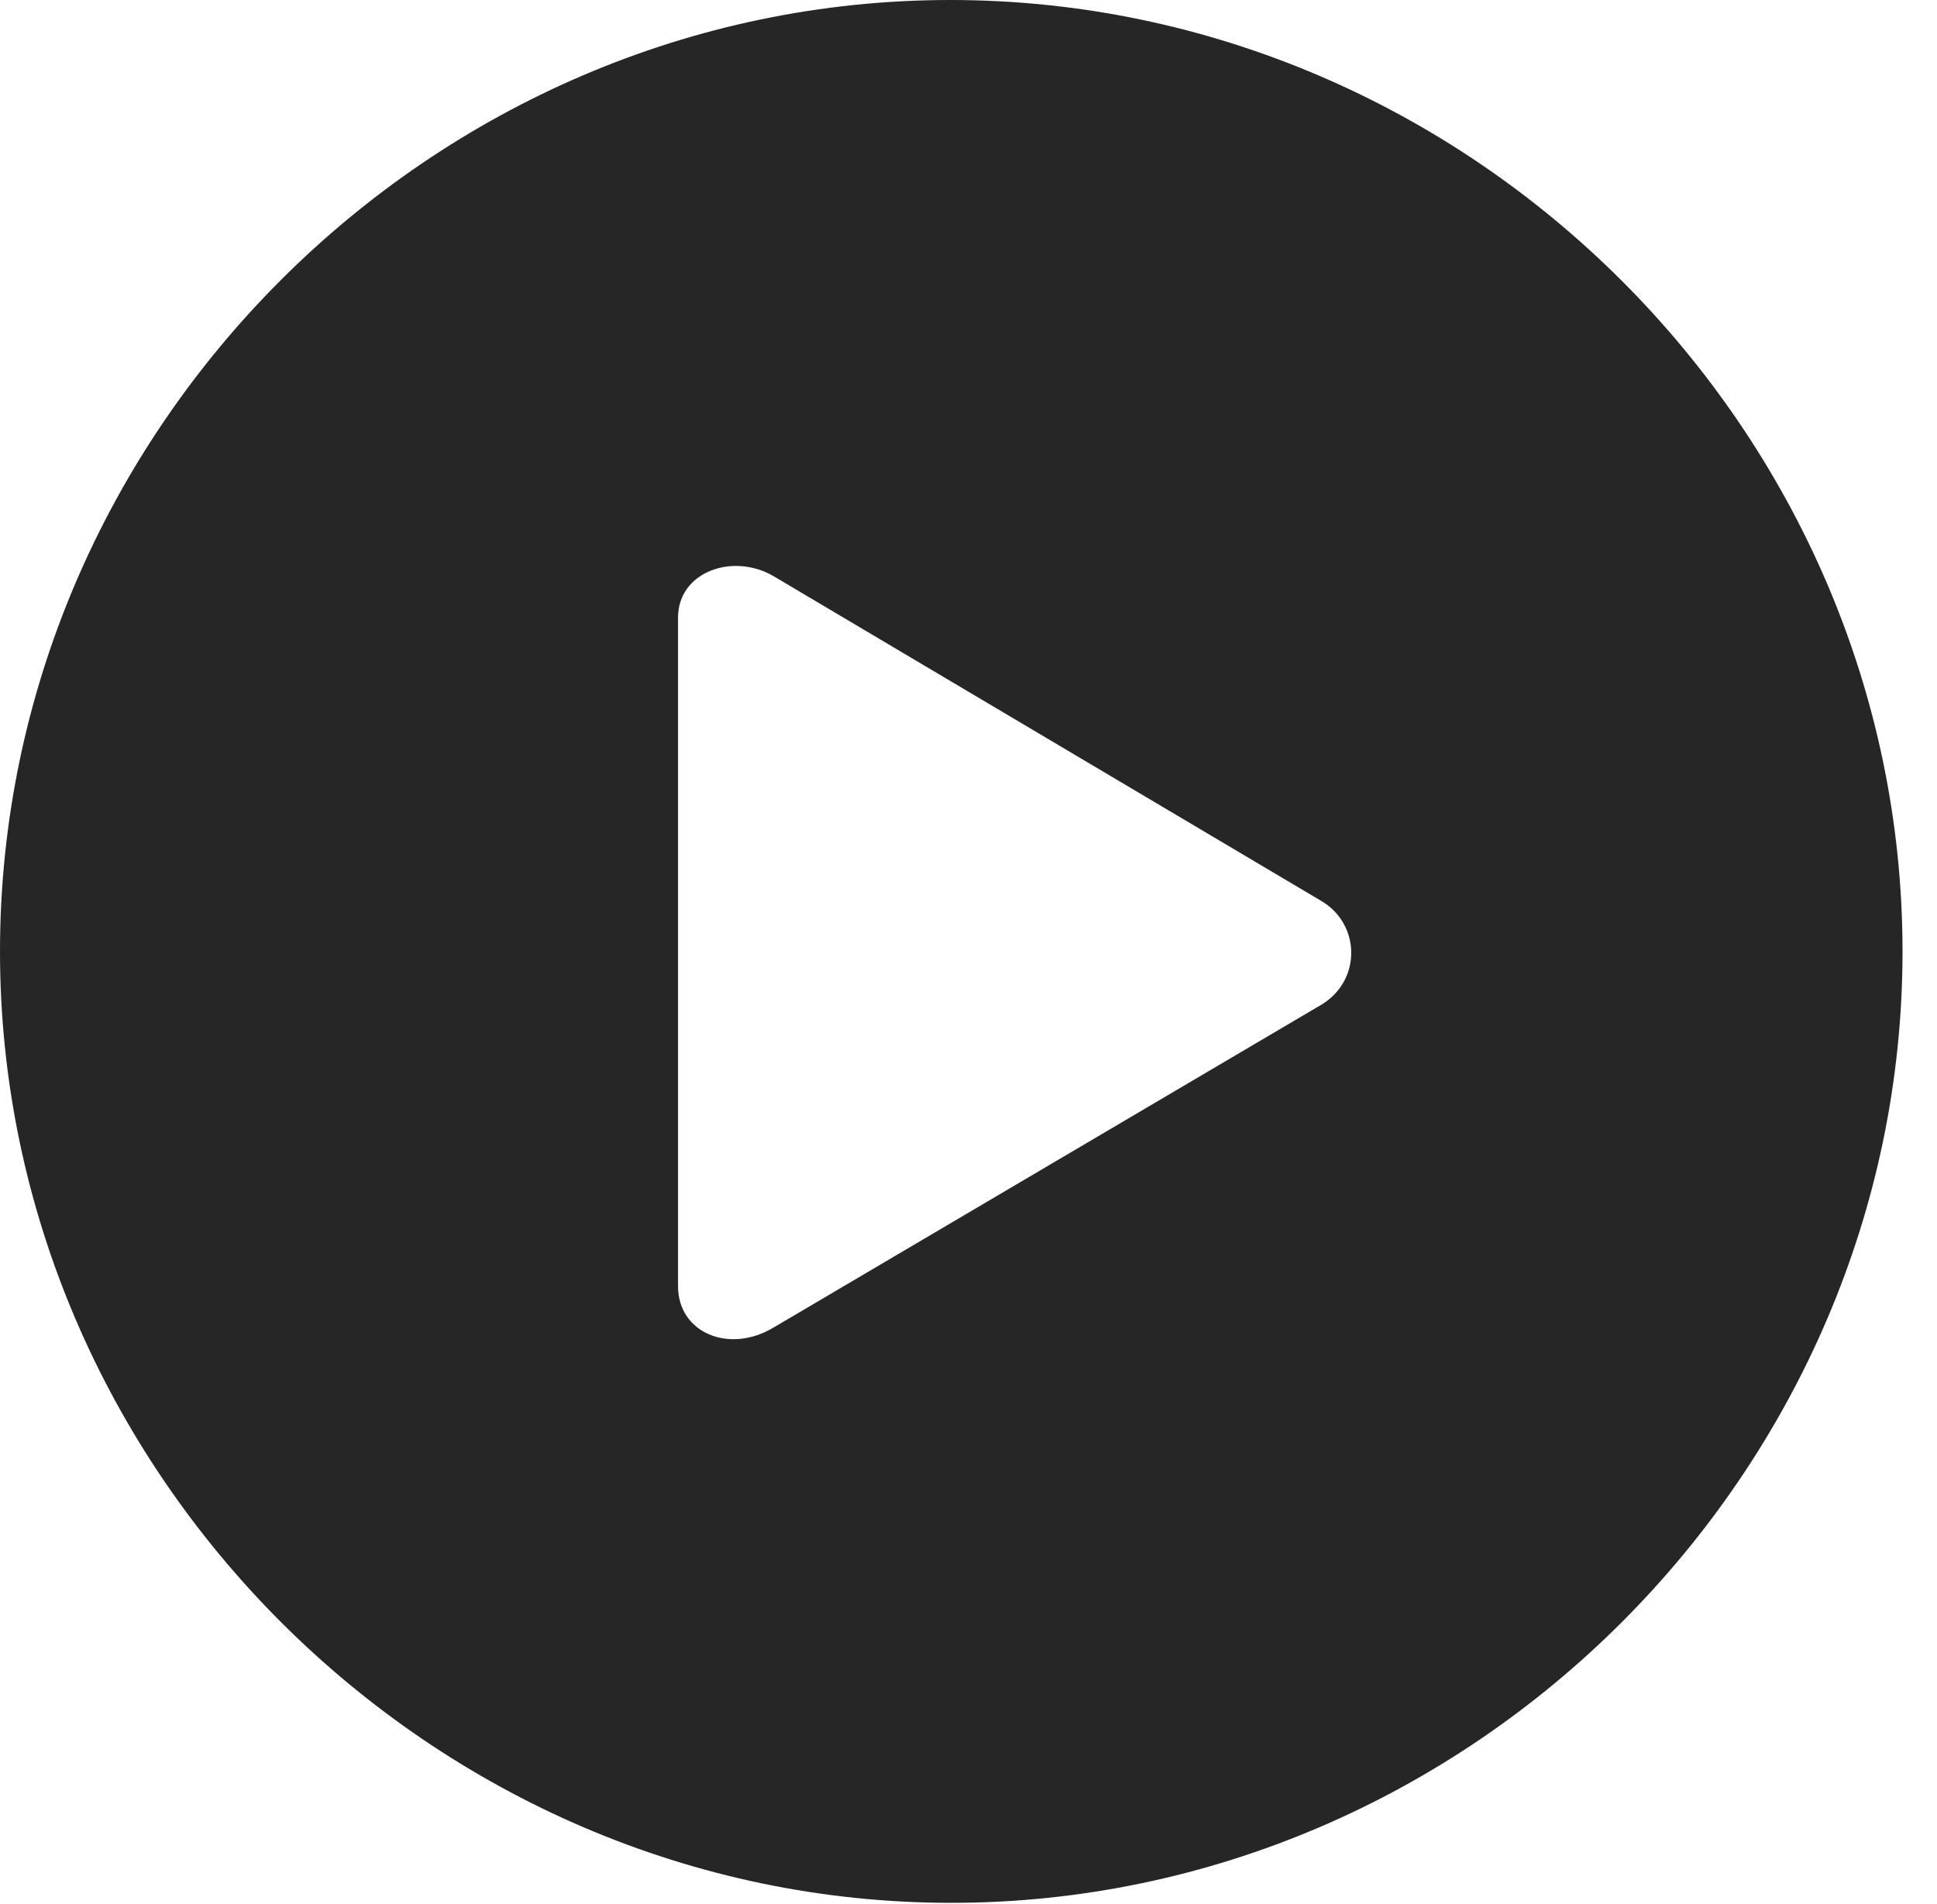 <?xml version="1.0" encoding="UTF-8"?>
<!--Generator: Apple Native CoreSVG 232.5-->
<!DOCTYPE svg
PUBLIC "-//W3C//DTD SVG 1.1//EN"
       "http://www.w3.org/Graphics/SVG/1.1/DTD/svg11.dtd">
<svg version="1.1" xmlns="http://www.w3.org/2000/svg" xmlns:xlink="http://www.w3.org/1999/xlink" width="20.283" height="19.932">
 <g>
  <rect height="19.932" opacity="0" width="20.283" x="0" y="0"/>
  <path d="M19.922 9.961C19.922 15.4 15.41 19.922 9.961 19.922C4.521 19.922 0 15.4 0 9.961C0 4.512 4.512 0 9.951 0C15.4 0 19.922 4.512 19.922 9.961ZM7.1 6.465L7.1 13.467C7.1 13.955 7.637 14.18 8.105 13.896L13.838 10.518C14.258 10.264 14.248 9.678 13.838 9.434L8.105 6.035C7.676 5.781 7.1 5.986 7.1 6.465Z" fill="#000000" fill-opacity="0.85"/>
 </g>
</svg>
